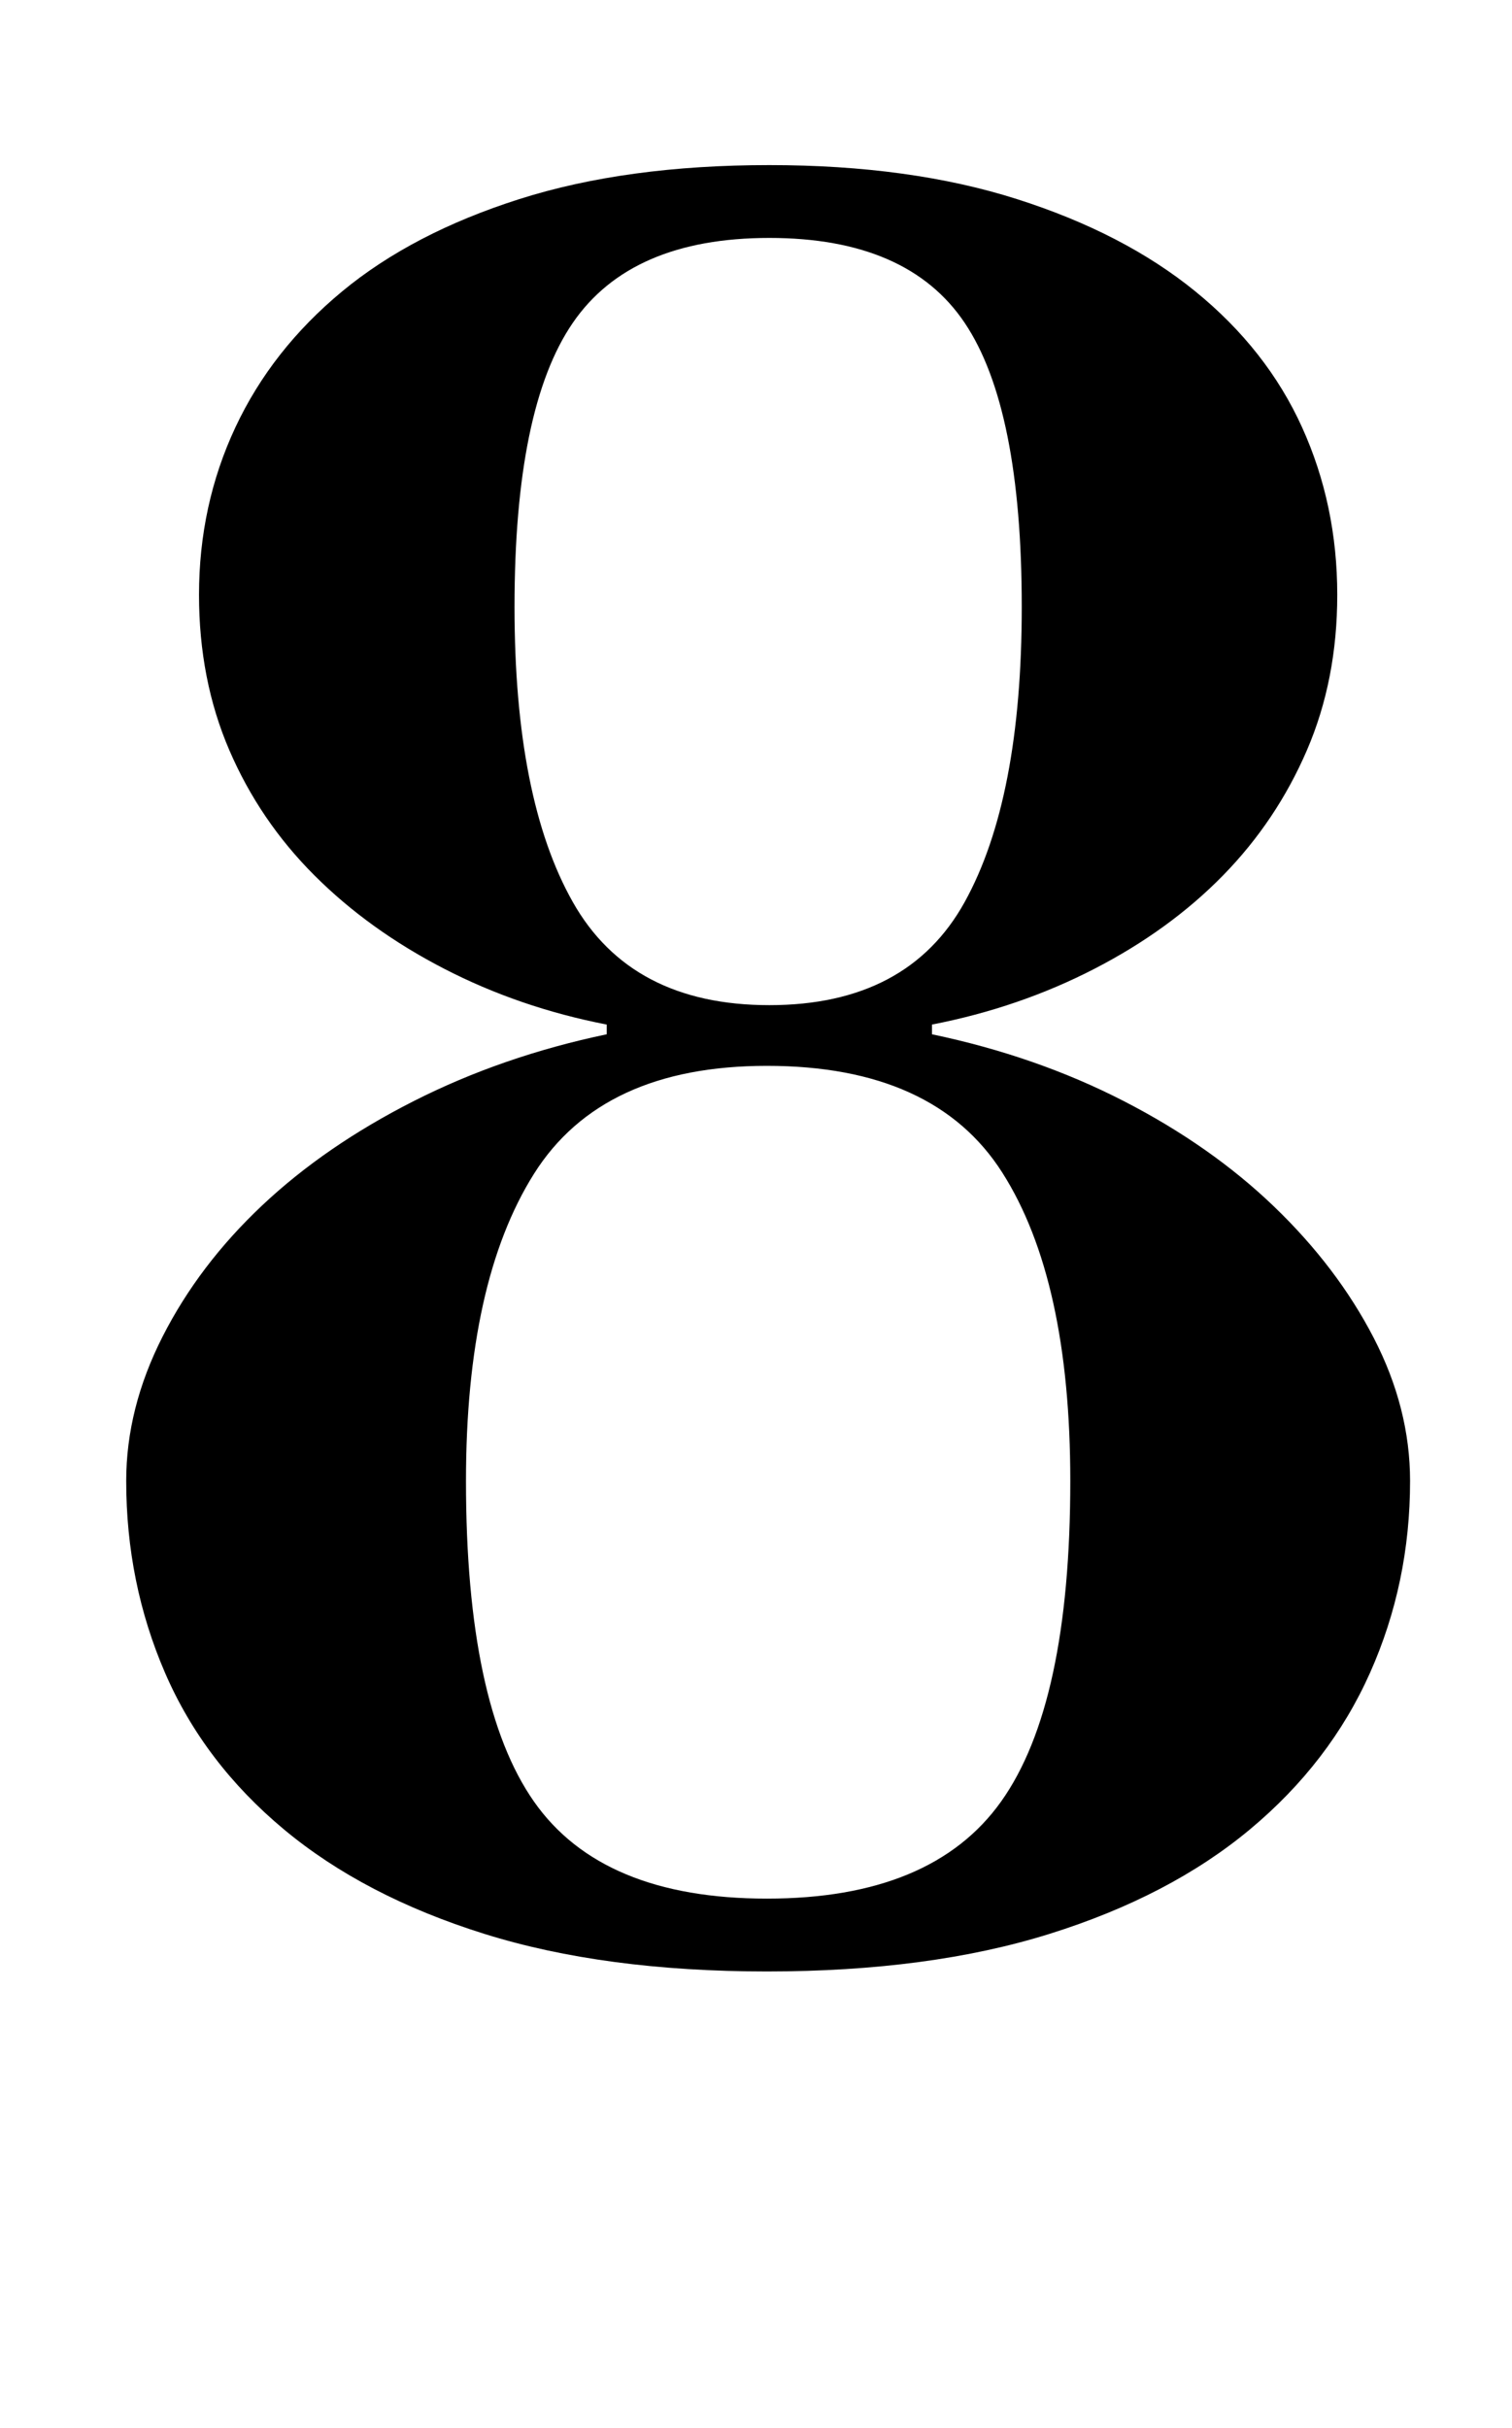 <?xml version="1.0" standalone="no"?>
<!DOCTYPE svg PUBLIC "-//W3C//DTD SVG 1.1//EN" "http://www.w3.org/Graphics/SVG/1.1/DTD/svg11.dtd" >
<svg xmlns="http://www.w3.org/2000/svg" xmlns:xlink="http://www.w3.org/1999/xlink" version="1.1" viewBox="-10 0 623 1000">
  <g transform="matrix(1 0 0 -1 0 800)">
   <path fill="currentColor"
d="M42 190q0 30 15 59.5t41 54t62.5 43t79.5 27.5v4q-36 7 -67 23t-53.5 38.5t-35 51.5t-12.5 64q0 37 15 69t44 56t73 38t103 14q58 0 102 -14t73.5 -38t44 -56t14.5 -69q0 -35 -12.5 -64t-34.5 -51.5t-53 -38.5t-67 -23v-4q43 -9 79 -27.5t62 -43.5t41 -54t15 -59
q0 -42 -16.5 -79t-49.5 -64.5t-82.5 -43t-116.5 -15.5t-116.5 15.5t-82.5 43t-49 64.5t-16 79zM182 190q0 -92 28 -132t96 -40t96.5 40t28.5 132q0 83 -28 127t-97 44q-68 0 -96 -44.5t-28 -126.5zM411 550q0 82 -23.5 117t-80.5 35t-81 -35t-24 -117q0 -79 24 -121.5
t81 -42.5t80.5 42.5t23.5 121.5z" />
  </g>

</svg>
